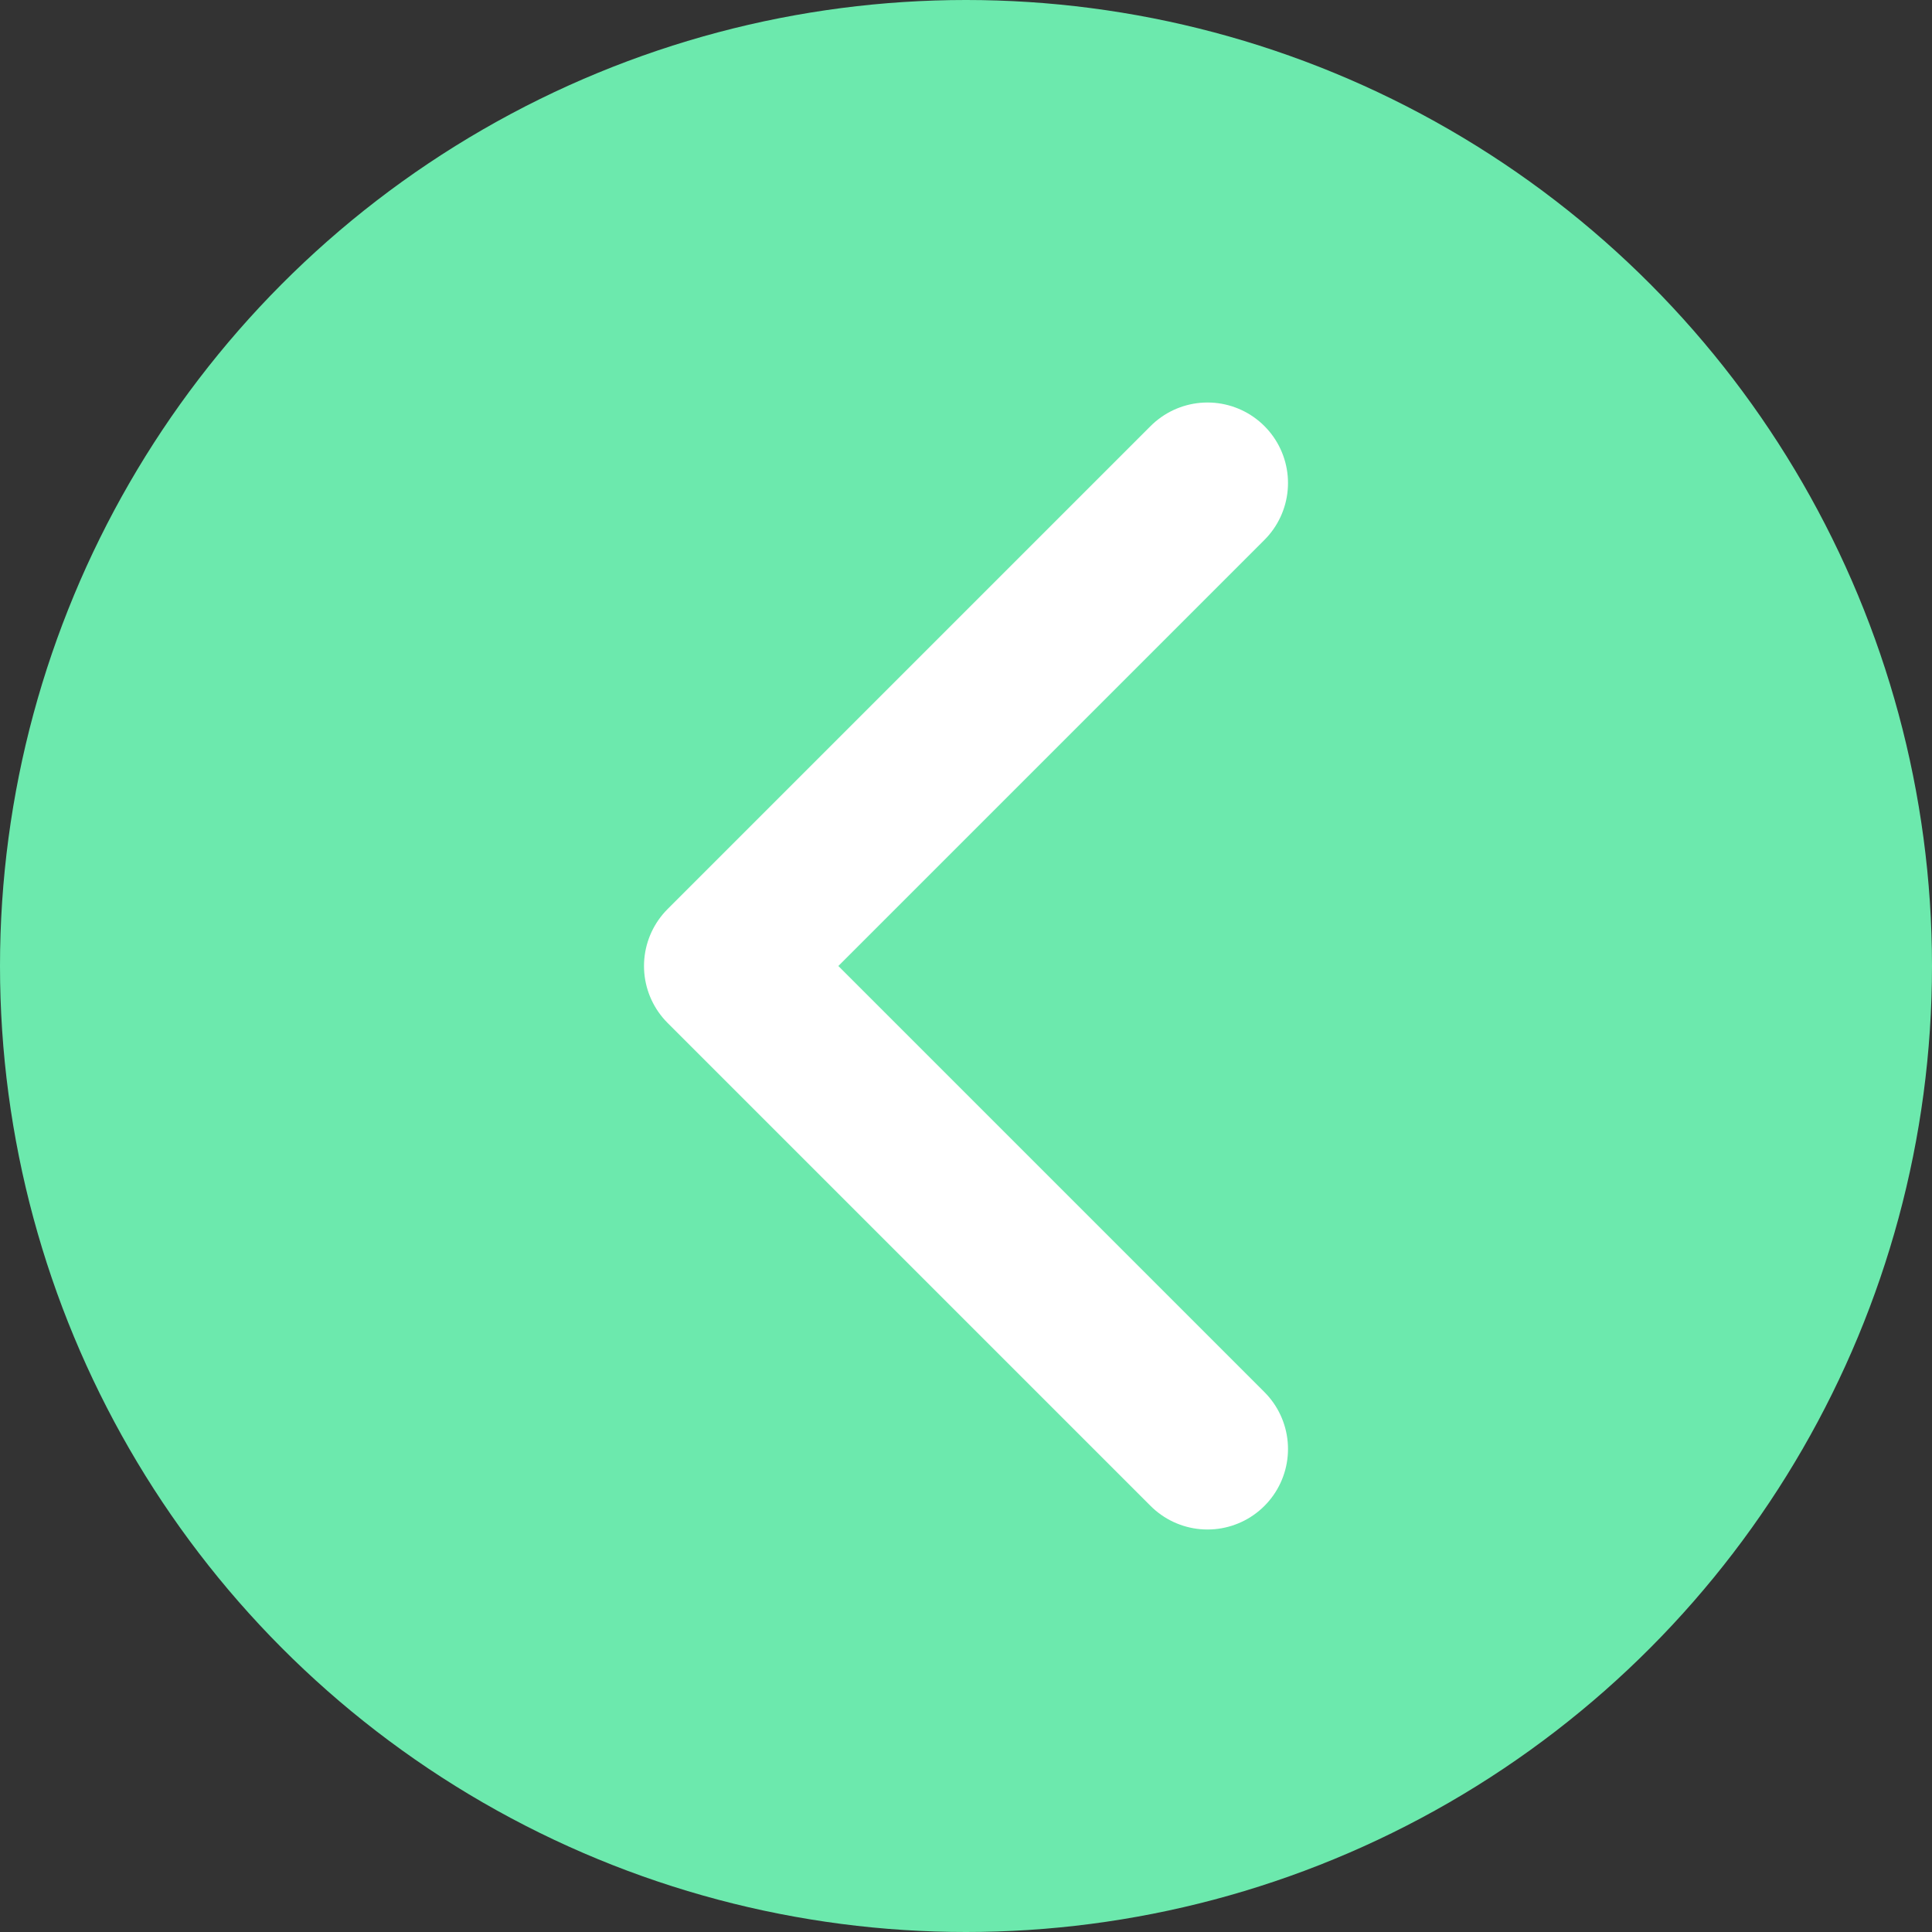 <svg width="24" height="24" viewBox="0 0 24 24" fill="none" xmlns="http://www.w3.org/2000/svg">
<rect x="0" y="0" width="24" height="24" fill="#333333" stroke="none"/>
<circle cx="12" cy="12" r="12" transform="rotate(-180 12 12)" fill="#6CE9AD"/>
<path d="M15 6L9 12L15 18" stroke="white" stroke-width="2" stroke-linecap="round" stroke-linejoin="round"/>
</svg>

